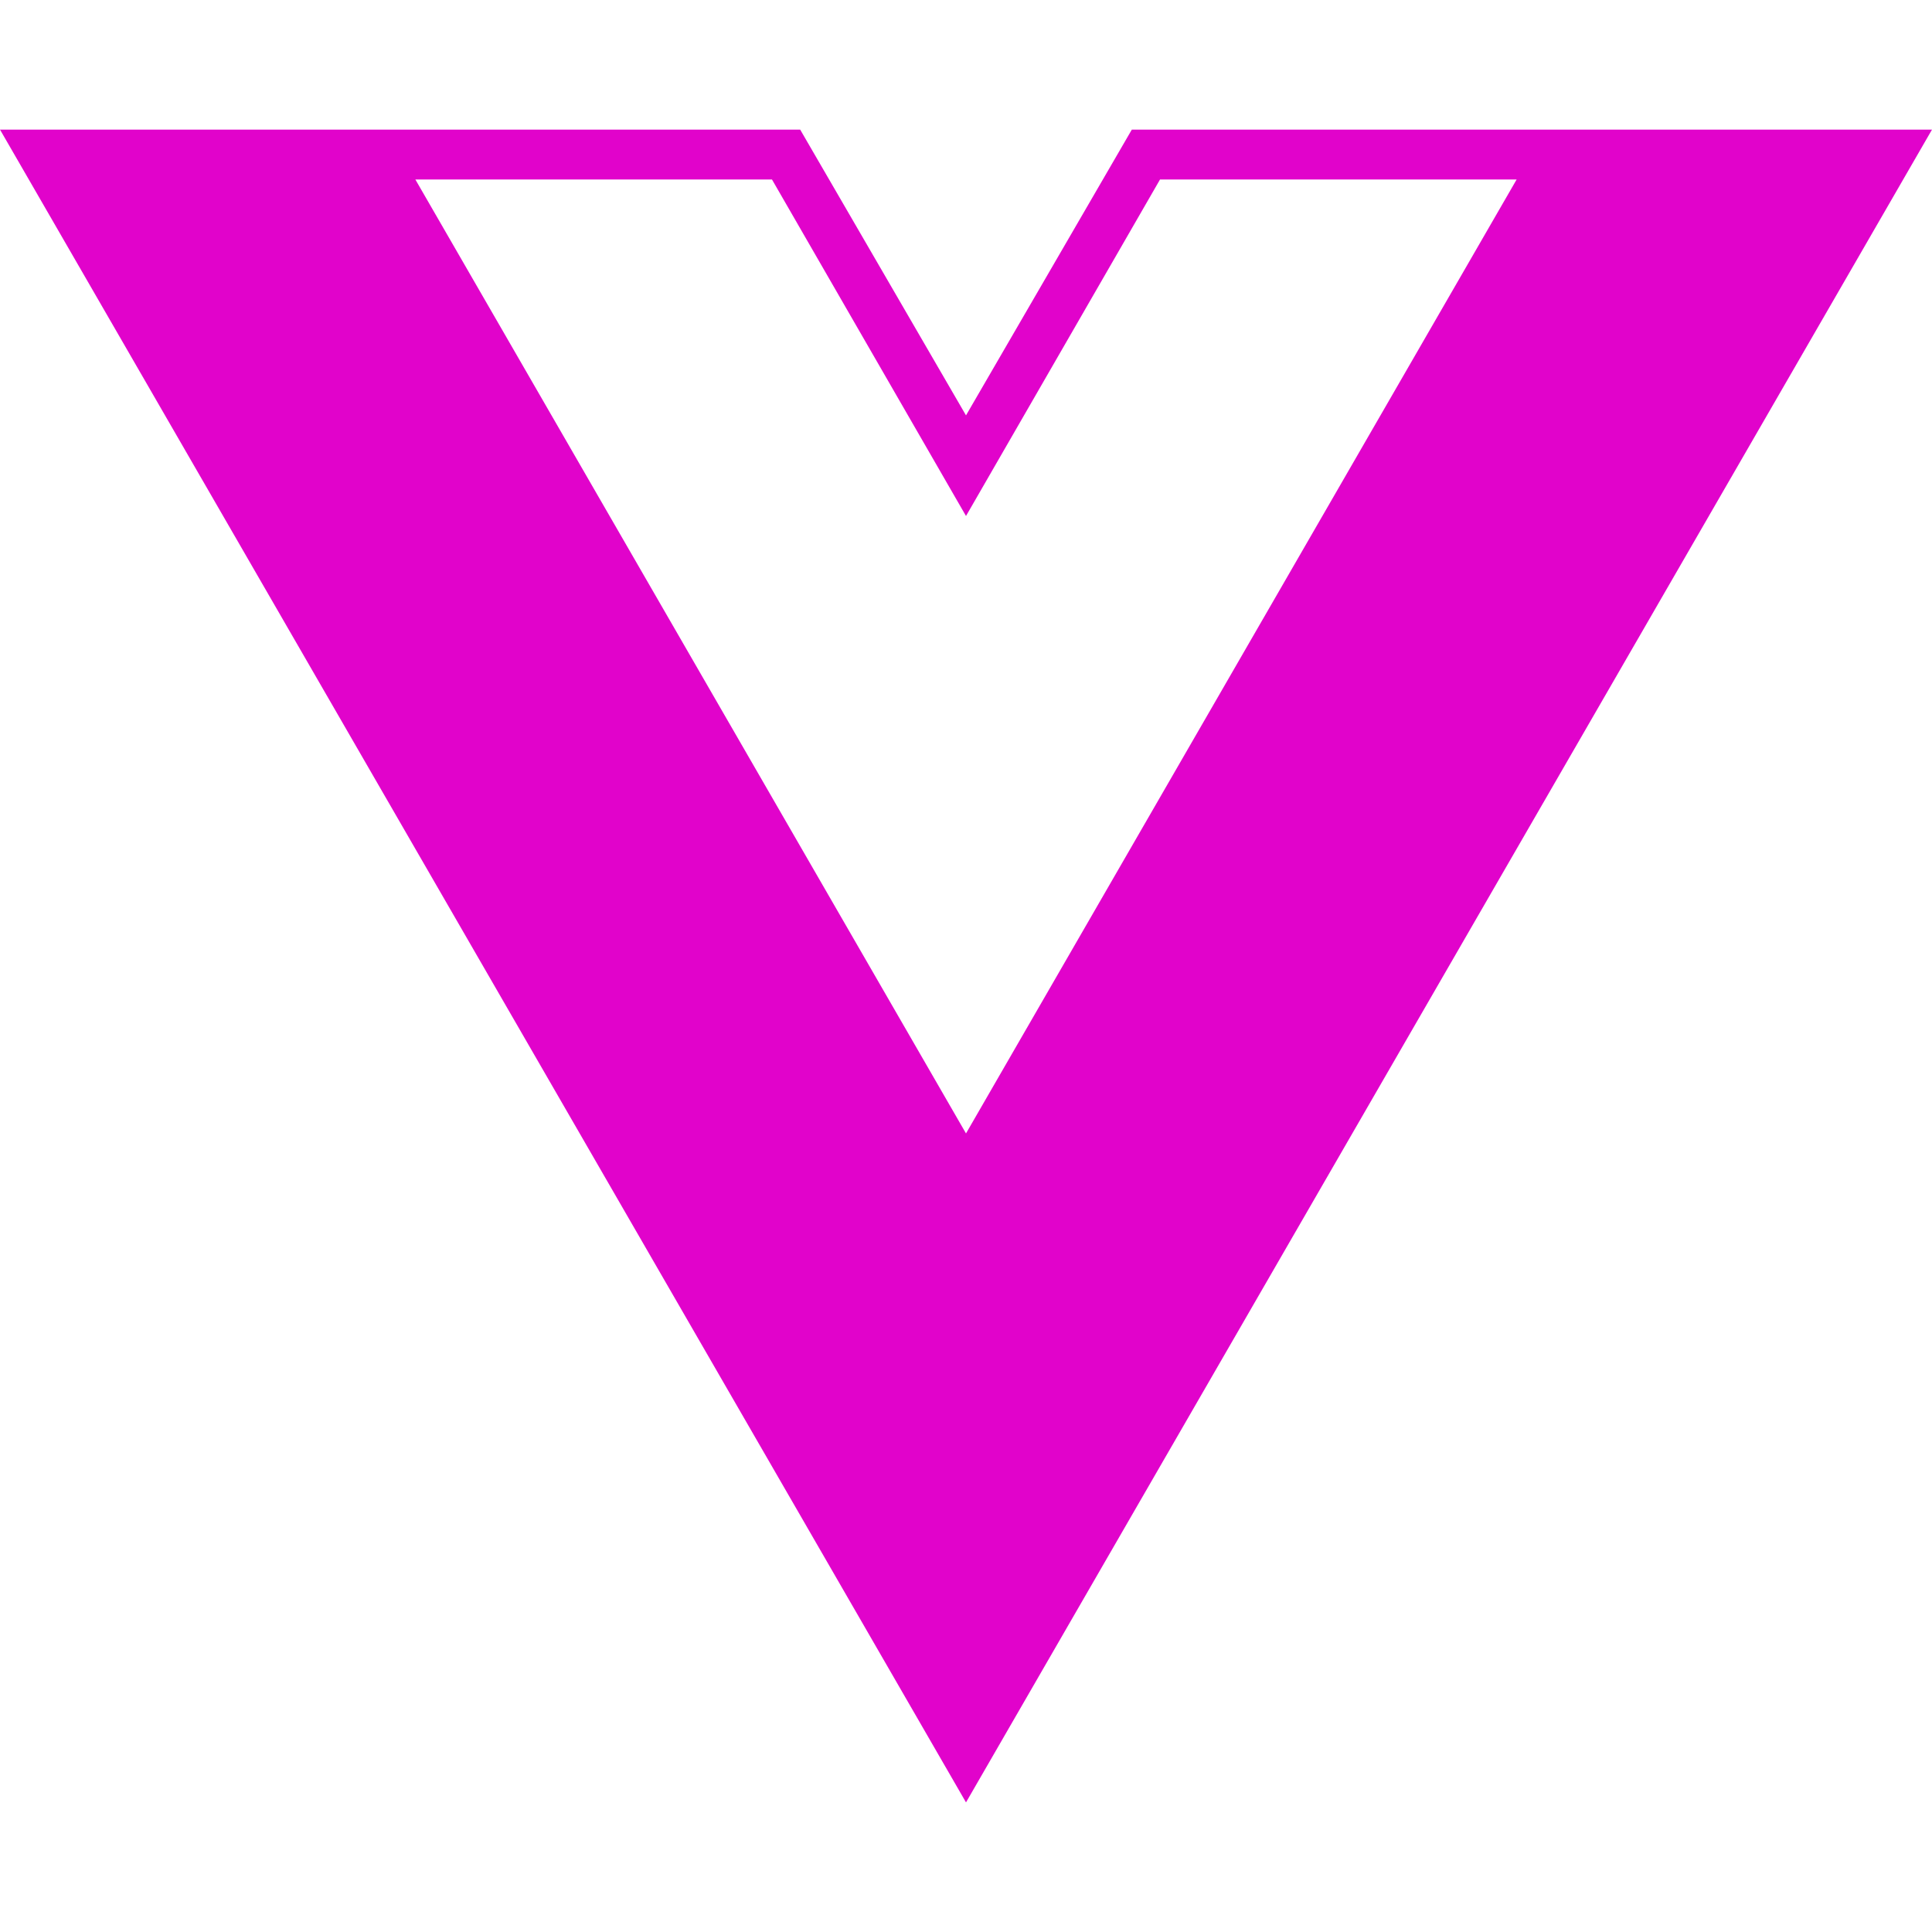 <?xml version="1.0" encoding="utf-8"?><!-- Uploaded to: SVG Repo, www.svgrepo.com, Generator: SVG Repo Mixer Tools -->
<svg fill="#e103cb" width="800px" height="800px" viewBox="0 0 24 24" role="img" xmlns="http://www.w3.org/2000/svg"><title>Vue.js icon</title><path d="M24,1.61H14.06L12,5.16,9.94,1.61H0L12,22.39ZM12,14.08,5.16,2.23H9.59L12,6.41l2.41-4.18h4.43Z"/></svg>